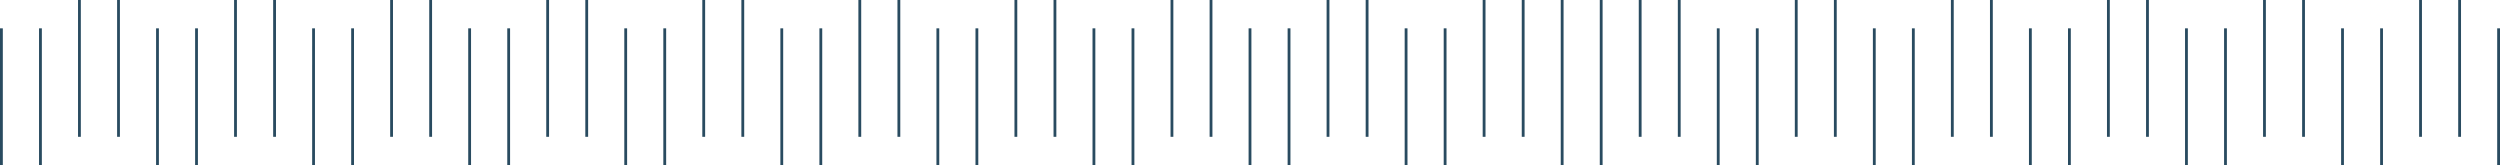 <svg xmlns="http://www.w3.org/2000/svg" viewBox="0 0 1920.84 126.83"><defs><style>.cls-1{fill:#294b60;}</style></defs><title>Asset 5</title><g id="Layer_2" data-name="Layer 2"><g id="Layer_1-2" data-name="Layer 1"><polygon class="cls-1" points="59.95 0 59.95 0 59.95 0 59.95 0 59.95 14.52 59.95 28.52 59.95 94.4 59.95 105.12 59.95 105.12 59.95 105.12 59.95 105.12 62.11 105.12 62.11 105.12 62.11 105.12 62.11 105.12 62.11 105.12 62.11 94.05 62.11 80.05 62.11 14.17 62.11 0 62.11 0 62.11 0 62.11 0 59.95 0 59.95 0"/><polygon class="cls-1" points="29.99 21.77 29.99 21.77 29.99 21.77 29.99 35.66 29.99 49.66 29.99 115.54 29.99 116.26 29.99 126.83 29.99 126.83 29.99 126.83 29.99 126.83 32.16 126.83 32.16 49.66 32.16 49.66 32.16 35.66 32.16 35.66 32.16 21.77 32.16 21.77 32.16 21.77 32.16 21.77 32.16 21.77 32.16 21.77 29.99 21.77 29.99 21.77"/><polygon class="cls-1" points="0 21.77 0 21.77 0 126.83 2.17 126.83 2.17 115.88 2.17 21.77 2.17 21.77 0 21.77 0 21.77"/><polygon class="cls-1" points="119.92 21.77 119.92 21.77 119.92 21.77 119.92 21.77 119.92 21.77 119.92 21.77 119.92 21.77 119.92 21.77 119.92 21.77 119.92 21.77 119.92 35.66 119.92 35.66 119.92 49.66 119.92 49.66 119.92 126.83 122.08 126.83 122.08 126.83 122.08 126.83 122.08 126.83 122.08 126.83 122.08 116.26 122.08 115.88 122.08 115.54 122.08 49.66 122.08 35.66 122.08 21.77 122.08 21.77 122.08 21.77 122.08 21.77 122.08 21.77 122.08 21.77 119.92 21.77 119.92 21.77"/><polygon class="cls-1" points="92.13 0 89.97 0 89.97 0 89.97 0 89.97 0 89.97 14.17 89.97 80.05 89.97 94.05 89.97 105.12 89.97 105.12 89.97 105.12 89.97 105.12 89.97 105.12 92.13 105.12 92.13 105.12 92.13 105.12 92.13 105.12 92.13 94.4 92.13 28.52 92.13 14.52 92.13 0 92.13 0 92.13 0 92.13 0 92.13 0"/><polygon class="cls-1" points="149.91 21.77 149.91 21.77 149.91 21.77 149.91 21.77 149.91 21.77 149.91 21.77 149.91 35.66 149.91 49.66 149.91 115.54 149.91 115.88 149.91 116.26 149.91 126.83 149.91 126.83 149.91 126.83 149.91 126.83 149.91 126.83 152.07 126.83 152.08 49.66 152.08 49.66 152.08 35.66 152.08 35.66 152.08 21.77 152.08 21.77 152.08 21.77 152.08 21.77 152.08 21.77 152.08 21.77 152.08 21.77 152.08 21.77 152.08 21.77 152.08 21.77 152.08 21.77 149.91 21.77"/><polygon class="cls-1" points="179.86 0 179.86 0 179.86 0 179.86 0 179.86 14.52 179.86 28.52 179.86 94.4 179.86 105.12 179.86 105.12 179.86 105.12 179.86 105.12 182.03 105.12 182.03 105.12 182.03 105.12 182.03 105.12 182.03 94.05 182.03 80.05 182.03 0 182.03 0 182.03 0 182.03 0 179.86 0 179.86 0"/><polygon class="cls-1" points="239.83 21.77 239.83 21.77 239.83 21.77 239.83 21.77 239.84 21.77 239.83 21.77 239.83 21.77 239.83 21.77 239.84 21.77 239.83 21.77 239.84 35.66 239.83 35.66 239.84 49.66 239.83 49.66 239.84 126.83 242 126.83 242 126.83 242 126.83 242 126.83 242 126.83 242 116.26 242 115.88 242 115.54 242 49.66 242 35.66 242 21.77 242 21.77 242 21.77 242 21.77 242 21.77 242 21.77 239.83 21.77 239.83 21.77"/><polygon class="cls-1" points="212.05 0 209.88 0 209.88 0 209.88 0 209.88 0 209.88 14.17 209.88 80.05 209.88 94.05 209.88 105.12 209.88 105.12 209.88 105.12 209.88 105.12 209.88 105.12 212.05 105.12 212.05 105.12 212.05 105.12 212.05 105.12 212.05 94.4 212.05 28.52 212.05 14.52 212.05 0 212.05 0 212.05 0 212.05 0 212.05 0"/><polygon class="cls-1" points="269.83 21.77 269.83 21.77 269.83 21.77 269.83 21.77 269.83 21.77 269.83 21.77 269.83 35.66 269.83 49.66 269.83 115.54 269.83 115.88 269.83 116.26 269.83 126.83 269.83 126.83 269.83 126.83 269.83 126.83 269.83 126.83 271.99 126.83 271.99 49.66 271.99 49.66 271.99 35.66 271.99 35.66 271.99 21.77 271.99 21.77 271.99 21.77 271.99 21.77 271.99 21.77 271.99 21.77 271.99 21.77 271.99 21.77 271.99 21.77 271.99 21.77 271.99 21.77 269.83 21.77"/><polygon class="cls-1" points="299.78 0 299.78 0 299.78 0 299.78 0 299.78 14.52 299.78 28.52 299.78 94.4 299.78 105.12 299.78 105.12 299.78 105.12 299.78 105.12 301.94 105.12 301.94 105.12 301.94 105.12 301.94 105.12 301.94 105.12 301.94 94.05 301.94 80.05 301.94 14.17 301.94 0 301.94 0 301.94 0 301.94 0 299.78 0 299.78 0"/><polygon class="cls-1" points="359.75 21.77 359.75 21.77 359.75 21.77 359.75 21.77 359.75 21.77 359.75 21.77 359.75 21.77 359.75 21.77 359.75 21.77 359.75 21.77 359.75 35.66 359.75 35.66 359.75 49.66 359.75 49.66 359.75 126.83 361.92 126.83 361.92 126.83 361.92 126.83 361.92 126.83 361.92 126.83 361.92 116.26 361.92 115.88 361.92 115.54 361.92 49.66 361.92 35.66 361.92 21.77 361.92 21.77 361.92 21.77 361.92 21.77 361.92 21.77 361.92 21.77 359.75 21.77 359.75 21.77"/><polygon class="cls-1" points="331.96 0 329.8 0 329.8 0 329.8 0 329.8 0 329.8 14.17 329.8 80.05 329.8 94.05 329.8 105.12 329.8 105.12 329.8 105.12 329.8 105.12 329.8 105.12 331.97 105.12 331.97 105.12 331.97 105.12 331.97 105.12 331.97 94.4 331.97 28.52 331.97 14.52 331.97 0 331.97 0 331.97 0 331.96 0 331.96 0"/><polygon class="cls-1" points="389.75 21.77 389.75 21.77 389.75 21.77 389.75 21.77 389.75 21.77 389.75 21.77 389.75 35.66 389.75 49.66 389.75 115.54 389.75 115.88 389.75 116.26 389.75 126.83 389.75 126.83 389.75 126.83 389.75 126.83 389.75 126.83 391.91 126.83 391.91 49.66 391.91 49.66 391.91 35.66 391.91 35.66 391.91 21.77 391.91 21.77 391.91 21.77 391.91 21.77 391.91 21.77 391.91 21.77 391.91 21.77 391.91 21.77 391.91 21.77 391.91 21.77 391.91 21.77 389.75 21.77"/><polygon class="cls-1" points="419.7 0 419.7 0 419.7 0 419.7 0 419.7 14.52 419.7 28.52 419.7 94.4 419.7 105.12 419.7 105.12 419.7 105.12 419.7 105.12 421.86 105.12 421.86 105.12 421.86 105.12 421.86 105.12 421.86 105.12 421.86 94.05 421.86 80.05 421.86 14.17 421.86 0 421.86 0 421.86 0 421.86 0 419.7 0 419.7 0"/><polygon class="cls-1" points="479.67 21.77 479.67 21.77 479.67 21.77 479.67 21.77 479.67 21.77 479.67 21.77 479.67 21.77 479.67 21.77 479.67 21.77 479.67 21.77 479.67 35.66 479.67 35.66 479.67 49.66 479.67 49.66 479.67 126.83 481.83 126.83 481.83 126.83 481.83 126.83 481.83 126.83 481.83 126.83 481.83 116.26 481.83 115.88 481.83 115.54 481.83 49.66 481.83 35.66 481.83 21.77 481.83 21.77 481.83 21.77 481.83 21.77 481.83 21.77 481.83 21.77 479.67 21.77 479.67 21.77"/><polygon class="cls-1" points="451.88 0 449.72 0 449.72 0 449.72 0 449.72 0 449.72 14.17 449.72 80.05 449.72 94.05 449.72 105.12 449.72 105.12 449.72 105.12 449.72 105.12 449.72 105.12 451.88 105.12 451.88 105.12 451.88 105.12 451.88 105.12 451.88 94.4 451.88 28.52 451.88 14.52 451.88 0 451.88 0 451.88 0 451.88 0 451.88 0"/><polygon class="cls-1" points="509.66 21.77 509.66 21.77 509.66 21.77 509.66 21.77 509.66 21.77 509.66 21.77 509.66 35.66 509.66 49.66 509.66 115.54 509.66 115.88 509.66 116.26 509.66 126.83 509.66 126.83 509.66 126.83 509.66 126.83 509.66 126.83 511.83 126.83 511.83 49.66 511.83 49.66 511.83 35.66 511.83 35.66 511.83 21.77 511.83 21.77 511.83 21.77 511.83 21.77 511.83 21.77 511.83 21.77 511.83 21.77 511.83 21.77 511.83 21.77 511.83 21.77 511.83 21.77 509.66 21.77"/><polygon class="cls-1" points="539.62 0 539.61 0 539.61 0 539.61 0 539.61 14.52 539.61 28.52 539.61 94.4 539.61 105.12 539.61 105.12 539.61 105.12 539.61 105.12 541.78 105.12 541.78 105.12 541.78 105.12 541.78 105.12 541.78 105.12 541.78 94.05 541.78 80.05 541.78 14.17 541.78 0 541.78 0 541.78 0 541.78 0 539.62 0 539.62 0"/><polygon class="cls-1" points="599.59 21.77 599.59 21.77 599.59 21.77 599.59 21.77 599.59 21.77 599.59 21.77 599.59 21.77 599.59 21.77 599.59 21.77 599.59 21.77 599.59 35.66 599.59 35.66 599.59 49.66 599.59 49.66 599.59 126.83 601.75 126.83 601.75 126.83 601.75 126.83 601.75 126.83 601.75 126.83 601.75 116.26 601.75 115.88 601.75 115.54 601.75 49.66 601.75 35.66 601.75 21.77 601.75 21.77 601.75 21.77 601.75 21.77 601.75 21.77 601.75 21.77 599.59 21.77 599.59 21.77"/><polygon class="cls-1" points="571.8 0 569.63 0 569.63 0 569.63 0 569.63 0 569.63 14.17 569.63 80.05 569.63 94.05 569.63 105.12 569.63 105.12 569.63 105.12 569.64 105.12 569.64 105.12 571.8 105.12 571.8 105.12 571.8 105.12 571.8 105.12 571.8 94.4 571.8 28.52 571.8 14.52 571.8 0 571.8 0 571.8 0 571.8 0 571.8 0"/><polygon class="cls-1" points="629.58 21.77 629.58 21.77 629.58 21.77 629.58 21.77 629.58 21.77 629.58 21.77 629.58 35.66 629.58 49.66 629.58 115.54 629.58 115.88 629.58 116.26 629.58 126.83 629.58 126.83 629.58 126.83 629.58 126.83 629.58 126.83 631.74 126.83 631.75 49.66 631.75 49.66 631.75 35.66 631.75 35.66 631.75 21.77 631.75 21.77 631.75 21.77 631.75 21.77 631.75 21.77 631.75 21.77 631.75 21.77 631.75 21.77 631.75 21.77 631.75 21.77 631.75 21.77 629.58 21.77"/><polygon class="cls-1" points="659.53 0 659.53 0 659.53 0 659.53 0 659.53 14.52 659.53 28.52 659.53 94.4 659.53 105.12 659.53 105.12 659.53 105.12 659.53 105.12 661.7 105.12 661.7 105.12 661.7 105.12 661.7 105.12 661.7 105.12 661.7 94.05 661.7 80.05 661.7 14.17 661.7 0 661.7 0 661.7 0 661.7 0 659.53 0 659.53 0"/><polygon class="cls-1" points="719.5 21.77 719.5 21.77 719.5 21.77 719.5 21.77 719.5 21.77 719.5 21.77 719.5 21.77 719.5 21.77 719.5 21.77 719.5 21.77 719.5 35.66 719.5 35.66 719.5 49.66 719.5 49.66 719.5 126.83 721.67 126.83 721.67 126.83 721.67 126.83 721.67 126.83 721.67 126.83 721.67 116.26 721.67 115.88 721.67 115.54 721.67 49.66 721.67 35.66 721.67 21.77 721.67 21.77 721.67 21.77 721.67 21.77 721.67 21.77 721.67 21.77 719.5 21.77 719.5 21.77"/><polygon class="cls-1" points="691.72 0 689.55 0 689.55 0 689.55 0 689.55 0 689.55 14.17 689.55 80.05 689.55 94.05 689.55 105.12 689.55 105.12 689.55 105.12 689.55 105.12 689.55 105.12 691.72 105.12 691.72 105.12 691.72 105.12 691.72 105.12 691.72 94.4 691.72 28.52 691.72 14.52 691.72 0 691.72 0 691.72 0 691.72 0 691.72 0"/><polygon class="cls-1" points="749.5 21.77 749.5 21.77 749.5 21.77 749.5 21.77 749.5 21.77 749.5 21.77 749.5 35.66 749.5 49.66 749.5 115.54 749.5 115.88 749.5 116.26 749.5 126.83 749.5 126.83 749.5 126.83 749.5 126.83 749.5 126.83 751.66 126.83 751.66 49.66 751.66 49.66 751.66 35.66 751.66 35.66 751.66 21.77 751.66 21.77 751.66 21.77 751.66 21.77 751.66 21.77 751.66 21.77 751.66 21.77 751.66 21.77 751.66 21.77 751.66 21.77 751.66 21.77 749.5 21.77"/><polygon class="cls-1" points="779.45 0 779.45 0 779.45 0 779.45 0 779.45 14.52 779.45 28.52 779.45 94.4 779.45 105.12 779.45 105.12 779.45 105.12 779.45 105.12 781.61 105.12 781.61 105.12 781.61 105.12 781.61 105.12 781.61 105.12 781.61 94.05 781.61 80.05 781.61 14.17 781.61 0 781.61 0 781.61 0 781.61 0 779.45 0 779.45 0"/><polygon class="cls-1" points="839.42 21.77 839.42 21.77 839.42 21.77 839.42 21.77 839.42 21.77 839.42 21.77 839.42 21.77 839.42 21.77 839.42 21.77 839.42 21.77 839.42 35.66 839.42 35.66 839.42 49.66 839.42 49.66 839.42 126.83 841.59 126.83 841.59 126.83 841.59 126.83 841.59 126.83 841.59 126.83 841.59 116.26 841.59 115.88 841.59 115.54 841.59 49.66 841.59 35.66 841.59 21.77 841.59 21.77 841.59 21.77 841.59 21.77 841.59 21.77 841.59 21.77 839.42 21.77 839.42 21.77"/><polygon class="cls-1" points="811.63 0 809.47 0 809.47 0 809.47 0 809.47 0 809.47 14.17 809.47 80.05 809.47 94.05 809.47 105.12 809.47 105.12 809.47 105.12 809.47 105.12 809.47 105.12 811.63 105.12 811.63 105.12 811.63 105.12 811.63 105.12 811.63 94.4 811.63 28.52 811.63 14.52 811.63 0 811.63 0 811.63 0 811.63 0 811.63 0"/><polygon class="cls-1" points="869.41 21.77 869.41 21.77 869.41 21.77 869.41 21.77 869.41 21.77 869.41 21.77 869.41 35.66 869.41 49.66 869.41 115.54 869.41 115.88 869.41 116.26 869.41 126.83 869.41 126.83 869.41 126.83 869.41 126.83 869.41 126.83 871.58 126.83 871.58 49.66 871.58 49.66 871.58 35.66 871.58 35.66 871.58 21.77 871.58 21.77 871.58 21.77 871.58 21.77 871.58 21.77 871.58 21.77 871.58 21.77 871.58 21.77 871.58 21.77 871.58 21.77 871.58 21.77 869.41 21.77"/><polygon class="cls-1" points="899.37 0 899.37 0 899.37 0 899.37 0 899.37 14.52 899.37 28.52 899.37 94.4 899.37 105.12 899.37 105.12 899.37 105.12 899.37 105.12 901.53 105.12 901.53 105.12 901.53 105.12 901.53 105.12 901.53 105.12 901.53 94.05 901.53 80.05 901.53 14.17 901.53 0 901.53 0 901.53 0 901.53 0 899.37 0 899.37 0"/><polygon class="cls-1" points="959.34 21.77 959.34 21.77 959.34 21.77 959.34 21.77 959.34 21.77 959.34 21.77 959.34 21.77 959.34 21.77 959.34 21.77 959.34 21.77 959.34 35.66 959.34 35.66 959.34 49.66 959.34 49.66 959.34 126.83 961.5 126.83 961.5 126.83 961.5 126.83 961.5 126.83 961.5 126.83 961.5 116.26 961.5 115.88 961.5 115.54 961.5 49.66 961.5 35.66 961.5 21.77 961.5 21.77 961.5 21.77 961.5 21.77 961.5 21.77 961.5 21.77 959.34 21.77 959.34 21.77"/><polygon class="cls-1" points="931.55 0 929.39 0 929.39 0 929.39 0 929.39 0 929.39 14.17 929.39 80.05 929.39 94.05 929.39 105.12 929.39 105.12 929.39 105.12 929.39 105.12 929.39 105.12 931.55 105.12 931.55 105.12 931.55 105.12 931.55 105.12 931.55 94.4 931.55 28.52 931.55 14.52 931.55 0 931.55 0 931.55 0 931.55 0 931.55 0"/><polygon class="cls-1" points="989.33 21.77 989.33 21.77 989.33 21.77 989.33 21.77 989.33 21.77 989.33 21.77 989.33 35.66 989.33 49.66 989.33 115.54 989.33 115.88 989.33 116.26 989.33 126.83 989.33 126.83 989.33 126.83 989.33 126.83 989.33 126.83 991.5 126.83 991.5 49.66 991.5 49.66 991.5 35.66 991.5 35.66 991.5 21.77 991.5 21.77 991.5 21.77 991.5 21.77 991.5 21.77 991.5 21.77 991.5 21.77 991.5 21.77 991.5 21.77 991.5 21.77 991.5 21.77 989.33 21.77"/><polygon class="cls-1" points="1019.28 0 1019.28 0 1019.28 0 1019.28 0 1019.28 14.52 1019.28 28.52 1019.28 94.4 1019.28 105.12 1019.28 105.12 1019.28 105.12 1019.28 105.12 1021.45 105.12 1021.45 105.12 1021.45 105.12 1021.45 105.12 1021.45 105.12 1021.45 94.05 1021.45 80.05 1021.45 14.17 1021.45 0 1021.45 0 1021.45 0 1021.45 0 1019.28 0 1019.28 0"/><polygon class="cls-1" points="1079.26 21.77 1079.26 21.77 1079.26 21.77 1079.26 21.77 1079.26 21.77 1079.26 21.77 1079.26 21.77 1079.26 21.77 1079.26 21.77 1079.26 21.77 1079.26 35.66 1079.26 35.66 1079.26 49.66 1079.26 49.66 1079.26 126.83 1081.42 126.83 1081.42 126.83 1081.42 126.83 1081.42 126.83 1081.42 126.83 1081.42 116.26 1081.42 115.88 1081.42 115.54 1081.42 49.66 1081.42 35.66 1081.42 21.77 1081.42 21.77 1081.42 21.77 1081.42 21.77 1081.42 21.77 1081.42 21.77 1079.26 21.77 1079.26 21.77"/><polygon class="cls-1" points="1051.47 0 1049.3 0 1049.3 0 1049.3 0 1049.3 0 1049.3 14.17 1049.3 80.05 1049.3 94.05 1049.3 105.12 1049.3 105.12 1049.3 105.12 1049.31 105.12 1049.31 105.12 1051.47 105.12 1051.47 105.12 1051.47 105.12 1051.47 105.12 1051.47 94.4 1051.47 28.52 1051.47 14.52 1051.47 0 1051.47 0 1051.47 0 1051.47 0 1051.47 0"/><polygon class="cls-1" points="1109.25 21.77 1109.25 21.77 1109.25 21.77 1109.25 21.77 1109.25 21.77 1109.25 21.77 1109.25 35.66 1109.25 49.66 1109.25 115.54 1109.25 115.88 1109.25 116.26 1109.25 126.83 1109.25 126.83 1109.25 126.83 1109.25 126.83 1109.25 126.83 1111.41 126.83 1111.41 49.66 1111.41 49.66 1111.41 35.66 1111.41 35.66 1111.41 21.77 1111.41 21.77 1111.41 21.77 1111.41 21.77 1111.41 21.77 1111.41 21.77 1111.41 21.77 1111.41 21.77 1111.41 21.77 1111.41 21.77 1111.41 21.77 1109.25 21.77"/><polygon class="cls-1" points="1139.2 0 1139.2 0 1139.2 0 1139.2 0 1139.2 14.52 1139.2 28.52 1139.2 94.4 1139.2 105.12 1139.2 105.12 1139.2 105.12 1139.2 105.12 1141.36 105.12 1141.37 105.12 1141.37 105.12 1141.37 105.12 1141.37 105.12 1141.37 94.05 1141.37 80.05 1141.37 14.17 1141.37 0 1141.37 0 1141.37 0 1141.37 0 1139.2 0 1139.2 0"/><polygon class="cls-1" points="1199.17 0 1199.17 0 1199.17 0 1199.17 0 1199.17 7.66 1199.17 7.66 1199.17 8.21 1199.17 8.21 1199.17 21.66 1199.17 21.66 1199.17 35.66 1199.17 35.66 1199.17 49.66 1199.17 49.66 1199.17 126.83 1201.34 126.83 1201.34 126.83 1201.34 126.83 1201.34 126.83 1201.34 126.83 1201.34 116.26 1201.34 115.88 1201.34 115.54 1201.34 49.66 1201.34 35.66 1201.34 21.66 1201.34 8.21 1201.34 7.66 1201.34 0 1201.34 0 1201.34 0 1199.17 0 1199.17 0"/><polygon class="cls-1" points="1171.38 0 1169.22 0 1169.22 0 1169.22 0 1169.22 0 1169.22 14.17 1169.22 80.05 1169.22 94.05 1169.22 105.12 1169.22 105.12 1169.22 105.12 1169.22 105.12 1169.22 105.12 1171.39 105.12 1171.39 105.12 1171.39 105.12 1171.39 105.12 1171.39 94.4 1171.39 28.52 1171.39 14.52 1171.39 0 1171.39 0 1171.39 0 1171.39 0 1171.38 0"/><polygon class="cls-1" points="1229.17 0 1229.17 0 1229.17 0 1229.17 7.66 1229.17 8.21 1229.17 21.66 1229.17 35.66 1229.17 49.66 1229.17 115.54 1229.17 115.88 1229.17 116.26 1229.17 126.83 1229.17 126.83 1229.17 126.83 1229.17 126.83 1229.17 126.83 1231.33 126.83 1231.33 49.66 1231.33 49.66 1231.33 35.66 1231.33 35.66 1231.33 21.66 1231.33 21.66 1231.33 8.21 1231.33 8.21 1231.33 7.66 1231.33 7.66 1231.33 0 1231.33 0 1231.33 0 1231.33 0 1231.33 0 1229.17 0"/><polygon class="cls-1" points="1259.12 0 1259.12 0 1259.12 0 1259.12 0 1259.12 14.52 1259.12 28.52 1259.12 94.4 1259.12 105.12 1259.12 105.12 1259.12 105.12 1259.12 105.12 1261.28 105.12 1261.28 105.12 1261.28 105.12 1261.28 105.12 1261.28 105.12 1261.28 94.05 1261.28 80.05 1261.28 14.17 1261.28 0 1261.28 0 1261.28 0 1261.28 0 1259.12 0 1259.12 0"/><polygon class="cls-1" points="1319.09 21.77 1319.09 21.77 1319.09 21.77 1319.09 21.77 1319.09 21.77 1319.09 21.77 1319.09 21.77 1319.09 21.77 1319.09 21.77 1319.09 21.77 1319.09 35.66 1319.09 35.66 1319.09 49.66 1319.09 49.66 1319.09 126.83 1321.26 126.83 1321.26 126.83 1321.26 126.83 1321.26 126.83 1321.26 126.83 1321.26 116.26 1321.26 115.88 1321.26 115.54 1321.26 49.66 1321.26 35.66 1321.26 21.77 1321.26 21.77 1321.26 21.77 1321.26 21.77 1321.26 21.77 1321.26 21.77 1319.09 21.77 1319.09 21.77"/><polygon class="cls-1" points="1291.3 0 1289.14 0 1289.14 0 1289.14 0 1289.14 0 1289.14 14.17 1289.14 80.05 1289.14 94.05 1289.14 105.12 1289.14 105.12 1289.14 105.12 1289.14 105.12 1289.14 105.12 1291.3 105.12 1291.3 105.12 1291.3 105.12 1291.3 105.12 1291.3 94.4 1291.3 28.52 1291.3 14.52 1291.3 0 1291.3 0 1291.3 0 1291.3 0 1291.3 0"/><polygon class="cls-1" points="1349.08 21.77 1349.08 21.77 1349.08 21.77 1349.08 21.77 1349.08 21.77 1349.08 21.77 1349.08 35.66 1349.08 49.66 1349.08 115.54 1349.08 115.88 1349.08 116.26 1349.08 126.83 1349.08 126.83 1349.08 126.83 1349.08 126.83 1349.08 126.83 1351.25 126.83 1351.25 49.66 1351.25 49.66 1351.25 35.66 1351.25 35.66 1351.25 21.77 1351.25 21.77 1351.25 21.77 1351.25 21.77 1351.25 21.77 1351.25 21.77 1351.25 21.77 1351.25 21.77 1351.25 21.77 1351.25 21.77 1351.25 21.77 1349.08 21.77"/><polygon class="cls-1" points="1379.04 0 1379.03 0 1379.03 0 1379.03 0 1379.03 14.52 1379.03 28.52 1379.03 94.4 1379.03 105.12 1379.03 105.12 1379.03 105.12 1379.03 105.12 1381.2 105.12 1381.2 105.12 1381.2 105.12 1381.2 105.12 1381.2 105.12 1381.2 94.05 1381.2 80.05 1381.2 14.17 1381.2 0 1381.2 0 1381.2 0 1381.2 0 1379.04 0 1379.04 0"/><polygon class="cls-1" points="1439.01 21.77 1439.01 21.77 1439.01 21.77 1439.01 21.77 1439.01 21.77 1439.01 21.77 1439.01 21.77 1439.01 21.77 1439.01 21.77 1439.01 21.77 1439.01 35.66 1439.01 35.66 1439.01 49.66 1439.01 49.66 1439.01 126.83 1441.17 126.83 1441.17 126.83 1441.17 126.83 1441.17 126.83 1441.17 126.83 1441.17 116.26 1441.17 115.88 1441.17 115.54 1441.17 49.66 1441.17 35.66 1441.17 21.77 1441.17 21.77 1441.17 21.77 1441.17 21.77 1441.17 21.77 1441.17 21.77 1439.01 21.77 1439.01 21.77"/><polygon class="cls-1" points="1411.22 0 1409.06 0 1409.06 0 1409.06 0 1409.06 0 1409.06 14.17 1409.06 80.05 1409.06 94.05 1409.06 105.12 1409.06 105.12 1409.06 105.12 1409.06 105.12 1409.06 105.12 1411.22 105.12 1411.22 105.12 1411.22 105.12 1411.22 105.12 1411.22 94.4 1411.22 28.52 1411.22 14.52 1411.22 0 1411.22 0 1411.22 0 1411.22 0 1411.22 0"/><polygon class="cls-1" points="1469 21.77 1469 21.77 1469 21.77 1469 21.77 1469 21.77 1469 21.77 1469 35.66 1469 49.66 1469 115.54 1469 115.88 1469 116.26 1469 126.83 1469 126.83 1469 126.83 1469 126.83 1469 126.83 1471.16 126.83 1471.17 49.66 1471.17 49.66 1471.17 35.66 1471.17 35.66 1471.17 21.77 1471.17 21.77 1471.17 21.77 1471.17 21.77 1471.17 21.77 1471.17 21.77 1471.17 21.77 1471.17 21.77 1471.17 21.77 1471.17 21.77 1471.17 21.77 1469 21.77"/><polygon class="cls-1" points="1498.95 0 1498.95 0 1498.95 0 1498.95 0 1498.95 14.52 1498.95 28.52 1498.95 94.4 1498.95 105.12 1498.95 105.12 1498.95 105.12 1498.95 105.12 1501.12 105.12 1501.12 105.12 1501.12 105.12 1501.12 105.12 1501.12 105.12 1501.12 94.05 1501.12 80.05 1501.12 14.17 1501.12 0 1501.12 0 1501.12 0 1501.12 0 1498.95 0 1498.95 0"/><polygon class="cls-1" points="1558.92 21.77 1558.92 21.77 1558.92 21.77 1558.92 21.77 1558.92 21.77 1558.92 21.77 1558.92 21.77 1558.92 21.77 1558.92 21.77 1558.92 21.77 1558.92 35.66 1558.92 35.66 1558.92 49.66 1558.92 49.66 1558.93 126.83 1561.09 126.83 1561.09 126.83 1561.09 126.83 1561.09 126.83 1561.09 126.83 1561.09 116.26 1561.09 115.88 1561.09 115.54 1561.09 49.66 1561.09 35.66 1561.09 21.77 1561.09 21.77 1561.09 21.77 1561.09 21.77 1561.09 21.77 1561.09 21.77 1558.92 21.77 1558.92 21.77"/><polygon class="cls-1" points="1531.14 0 1528.97 0 1528.97 0 1528.97 0 1528.97 0 1528.97 14.17 1528.97 80.05 1528.97 94.05 1528.97 105.12 1528.97 105.12 1528.97 105.12 1528.97 105.12 1528.97 105.12 1531.14 105.12 1531.14 105.12 1531.14 105.12 1531.14 105.12 1531.14 94.4 1531.14 28.52 1531.14 14.52 1531.14 0 1531.14 0 1531.14 0 1531.14 0 1531.14 0"/><polygon class="cls-1" points="1588.92 21.77 1588.92 21.77 1588.92 21.77 1588.92 21.77 1588.92 21.77 1588.92 21.77 1588.92 35.66 1588.92 49.66 1588.92 115.54 1588.92 115.88 1588.92 116.26 1588.92 126.83 1588.92 126.83 1588.92 126.83 1588.92 126.83 1588.92 126.83 1591.08 126.83 1591.08 49.66 1591.08 49.66 1591.08 35.66 1591.08 35.66 1591.08 21.77 1591.08 21.77 1591.08 21.77 1591.08 21.77 1591.08 21.77 1591.08 21.77 1591.08 21.77 1591.08 21.77 1591.08 21.77 1591.08 21.77 1591.08 21.77 1588.92 21.77"/><polygon class="cls-1" points="1618.87 0 1618.87 0 1618.87 0 1618.87 0 1618.87 14.52 1618.87 28.52 1618.87 94.4 1618.87 105.12 1618.87 105.12 1618.87 105.12 1618.87 105.12 1621.03 105.12 1621.03 105.12 1621.04 105.12 1621.04 105.12 1621.04 105.12 1621.04 94.05 1621.04 80.05 1621.04 14.17 1621.04 0 1621.04 0 1621.04 0 1621.04 0 1618.87 0 1618.87 0"/><polygon class="cls-1" points="1678.84 21.77 1678.84 21.77 1678.84 21.77 1678.84 21.77 1678.84 21.77 1678.84 21.77 1678.84 21.77 1678.84 21.77 1678.84 21.77 1678.84 21.77 1678.84 35.66 1678.84 35.66 1678.84 49.66 1678.84 49.66 1678.84 126.83 1681.01 126.83 1681.01 126.83 1681.01 126.83 1681.01 126.83 1681.01 126.83 1681.01 116.26 1681.01 115.88 1681.01 115.54 1681.01 49.66 1681.01 35.66 1681.01 21.77 1681.01 21.77 1681.01 21.77 1681.01 21.77 1681.01 21.77 1681.01 21.77 1678.84 21.77 1678.84 21.77"/><polygon class="cls-1" points="1651.05 0 1648.89 0 1648.89 0 1648.89 0 1648.89 0 1648.89 14.17 1648.89 80.05 1648.89 94.05 1648.89 105.12 1648.89 105.12 1648.89 105.12 1648.89 105.12 1648.89 105.12 1651.06 105.12 1651.06 105.12 1651.06 105.12 1651.06 105.12 1651.06 94.4 1651.06 28.52 1651.06 14.52 1651.06 0 1651.06 0 1651.06 0 1651.06 0 1651.05 0"/><polygon class="cls-1" points="1708.84 21.77 1708.84 21.77 1708.84 21.77 1708.84 21.77 1708.84 21.77 1708.84 21.77 1708.84 35.66 1708.84 49.66 1708.84 115.54 1708.84 115.88 1708.84 116.26 1708.84 126.83 1708.84 126.83 1708.84 126.83 1708.84 126.83 1708.84 126.83 1711 126.83 1711 49.66 1711 49.66 1711 35.66 1711 35.66 1711 21.77 1711 21.77 1711 21.77 1711 21.77 1711 21.77 1711 21.77 1711 21.77 1711 21.77 1711 21.77 1711 21.77 1711 21.77 1708.84 21.77"/><polygon class="cls-1" points="1738.79 0 1738.79 0 1738.79 0 1738.79 0 1738.79 14.52 1738.79 28.52 1738.79 94.4 1738.79 105.12 1738.79 105.12 1738.79 105.12 1738.79 105.12 1740.95 105.12 1740.95 105.12 1740.95 105.12 1740.95 105.12 1740.95 105.12 1740.95 94.05 1740.95 80.05 1740.95 14.17 1740.95 0 1740.95 0 1740.95 0 1740.95 0 1738.79 0 1738.79 0"/><polygon class="cls-1" points="1798.76 21.77 1798.76 21.77 1798.76 21.77 1798.76 21.77 1798.76 21.77 1798.76 21.77 1798.76 21.77 1798.76 21.77 1798.76 21.77 1798.76 21.77 1798.76 35.66 1798.76 35.66 1798.76 49.66 1798.76 49.66 1798.76 126.83 1800.92 126.83 1800.92 126.83 1800.92 126.83 1800.92 126.83 1800.92 126.83 1800.92 116.26 1800.92 115.88 1800.92 115.54 1800.92 49.66 1800.92 35.66 1800.92 21.77 1800.92 21.77 1800.92 21.77 1800.92 21.77 1800.92 21.77 1800.92 21.77 1798.76 21.77 1798.76 21.77"/><polygon class="cls-1" points="1770.97 0 1768.81 0 1768.81 0 1768.81 0 1768.81 0 1768.81 14.17 1768.81 80.05 1768.81 94.05 1768.81 105.12 1768.81 105.12 1768.81 105.12 1768.81 105.12 1768.81 105.12 1770.97 105.12 1770.97 105.12 1770.97 105.12 1770.97 105.12 1770.97 94.4 1770.97 28.52 1770.97 14.52 1770.97 0 1770.97 0 1770.97 0 1770.97 0 1770.97 0"/><polygon class="cls-1" points="1828.75 21.77 1828.75 21.77 1828.75 21.77 1828.75 21.77 1828.75 21.77 1828.75 21.77 1828.75 35.66 1828.75 49.66 1828.75 115.54 1828.75 115.88 1828.75 116.26 1828.75 126.83 1828.75 126.83 1828.75 126.83 1828.75 126.83 1828.75 126.83 1830.92 126.83 1830.92 49.66 1830.92 49.66 1830.92 35.66 1830.92 35.66 1830.92 21.77 1830.92 21.77 1830.92 21.77 1830.92 21.77 1830.92 21.77 1830.92 21.77 1830.92 21.77 1830.92 21.77 1830.92 21.77 1830.92 21.77 1830.92 21.77 1828.75 21.77"/><polygon class="cls-1" points="1858.7 0 1858.7 0 1858.7 0 1858.7 0 1858.7 14.52 1858.7 28.52 1858.7 94.4 1858.7 105.12 1858.7 105.12 1858.7 105.12 1858.7 105.12 1860.87 105.12 1860.87 105.12 1860.87 105.12 1860.87 105.12 1860.87 105.12 1860.87 94.05 1860.87 80.05 1860.87 14.17 1860.87 0 1860.87 0 1860.87 0 1860.87 0 1858.7 0 1858.7 0"/><polygon class="cls-1" points="1918.68 21.77 1918.68 21.77 1918.68 21.77 1918.68 21.77 1918.68 21.77 1918.68 21.77 1918.68 35.66 1918.68 35.66 1918.68 49.66 1918.68 49.66 1918.68 126.83 1920.84 126.83 1920.84 126.83 1920.84 126.83 1920.84 126.83 1920.84 116.26 1920.84 115.54 1920.84 49.66 1920.84 35.66 1920.84 21.77 1920.84 21.77 1920.84 21.77 1920.84 21.77 1918.68 21.77 1918.68 21.77"/><polygon class="cls-1" points="1890.89 0 1888.72 0 1888.72 0 1888.72 0 1888.72 0 1888.72 14.17 1888.72 80.05 1888.72 94.05 1888.72 105.12 1888.72 105.12 1888.72 105.12 1888.73 105.12 1888.73 105.12 1890.89 105.12 1890.89 105.12 1890.89 105.12 1890.89 105.12 1890.89 94.4 1890.89 28.52 1890.89 14.52 1890.89 0 1890.89 0 1890.89 0 1890.89 0 1890.89 0"/></g></g></svg>

